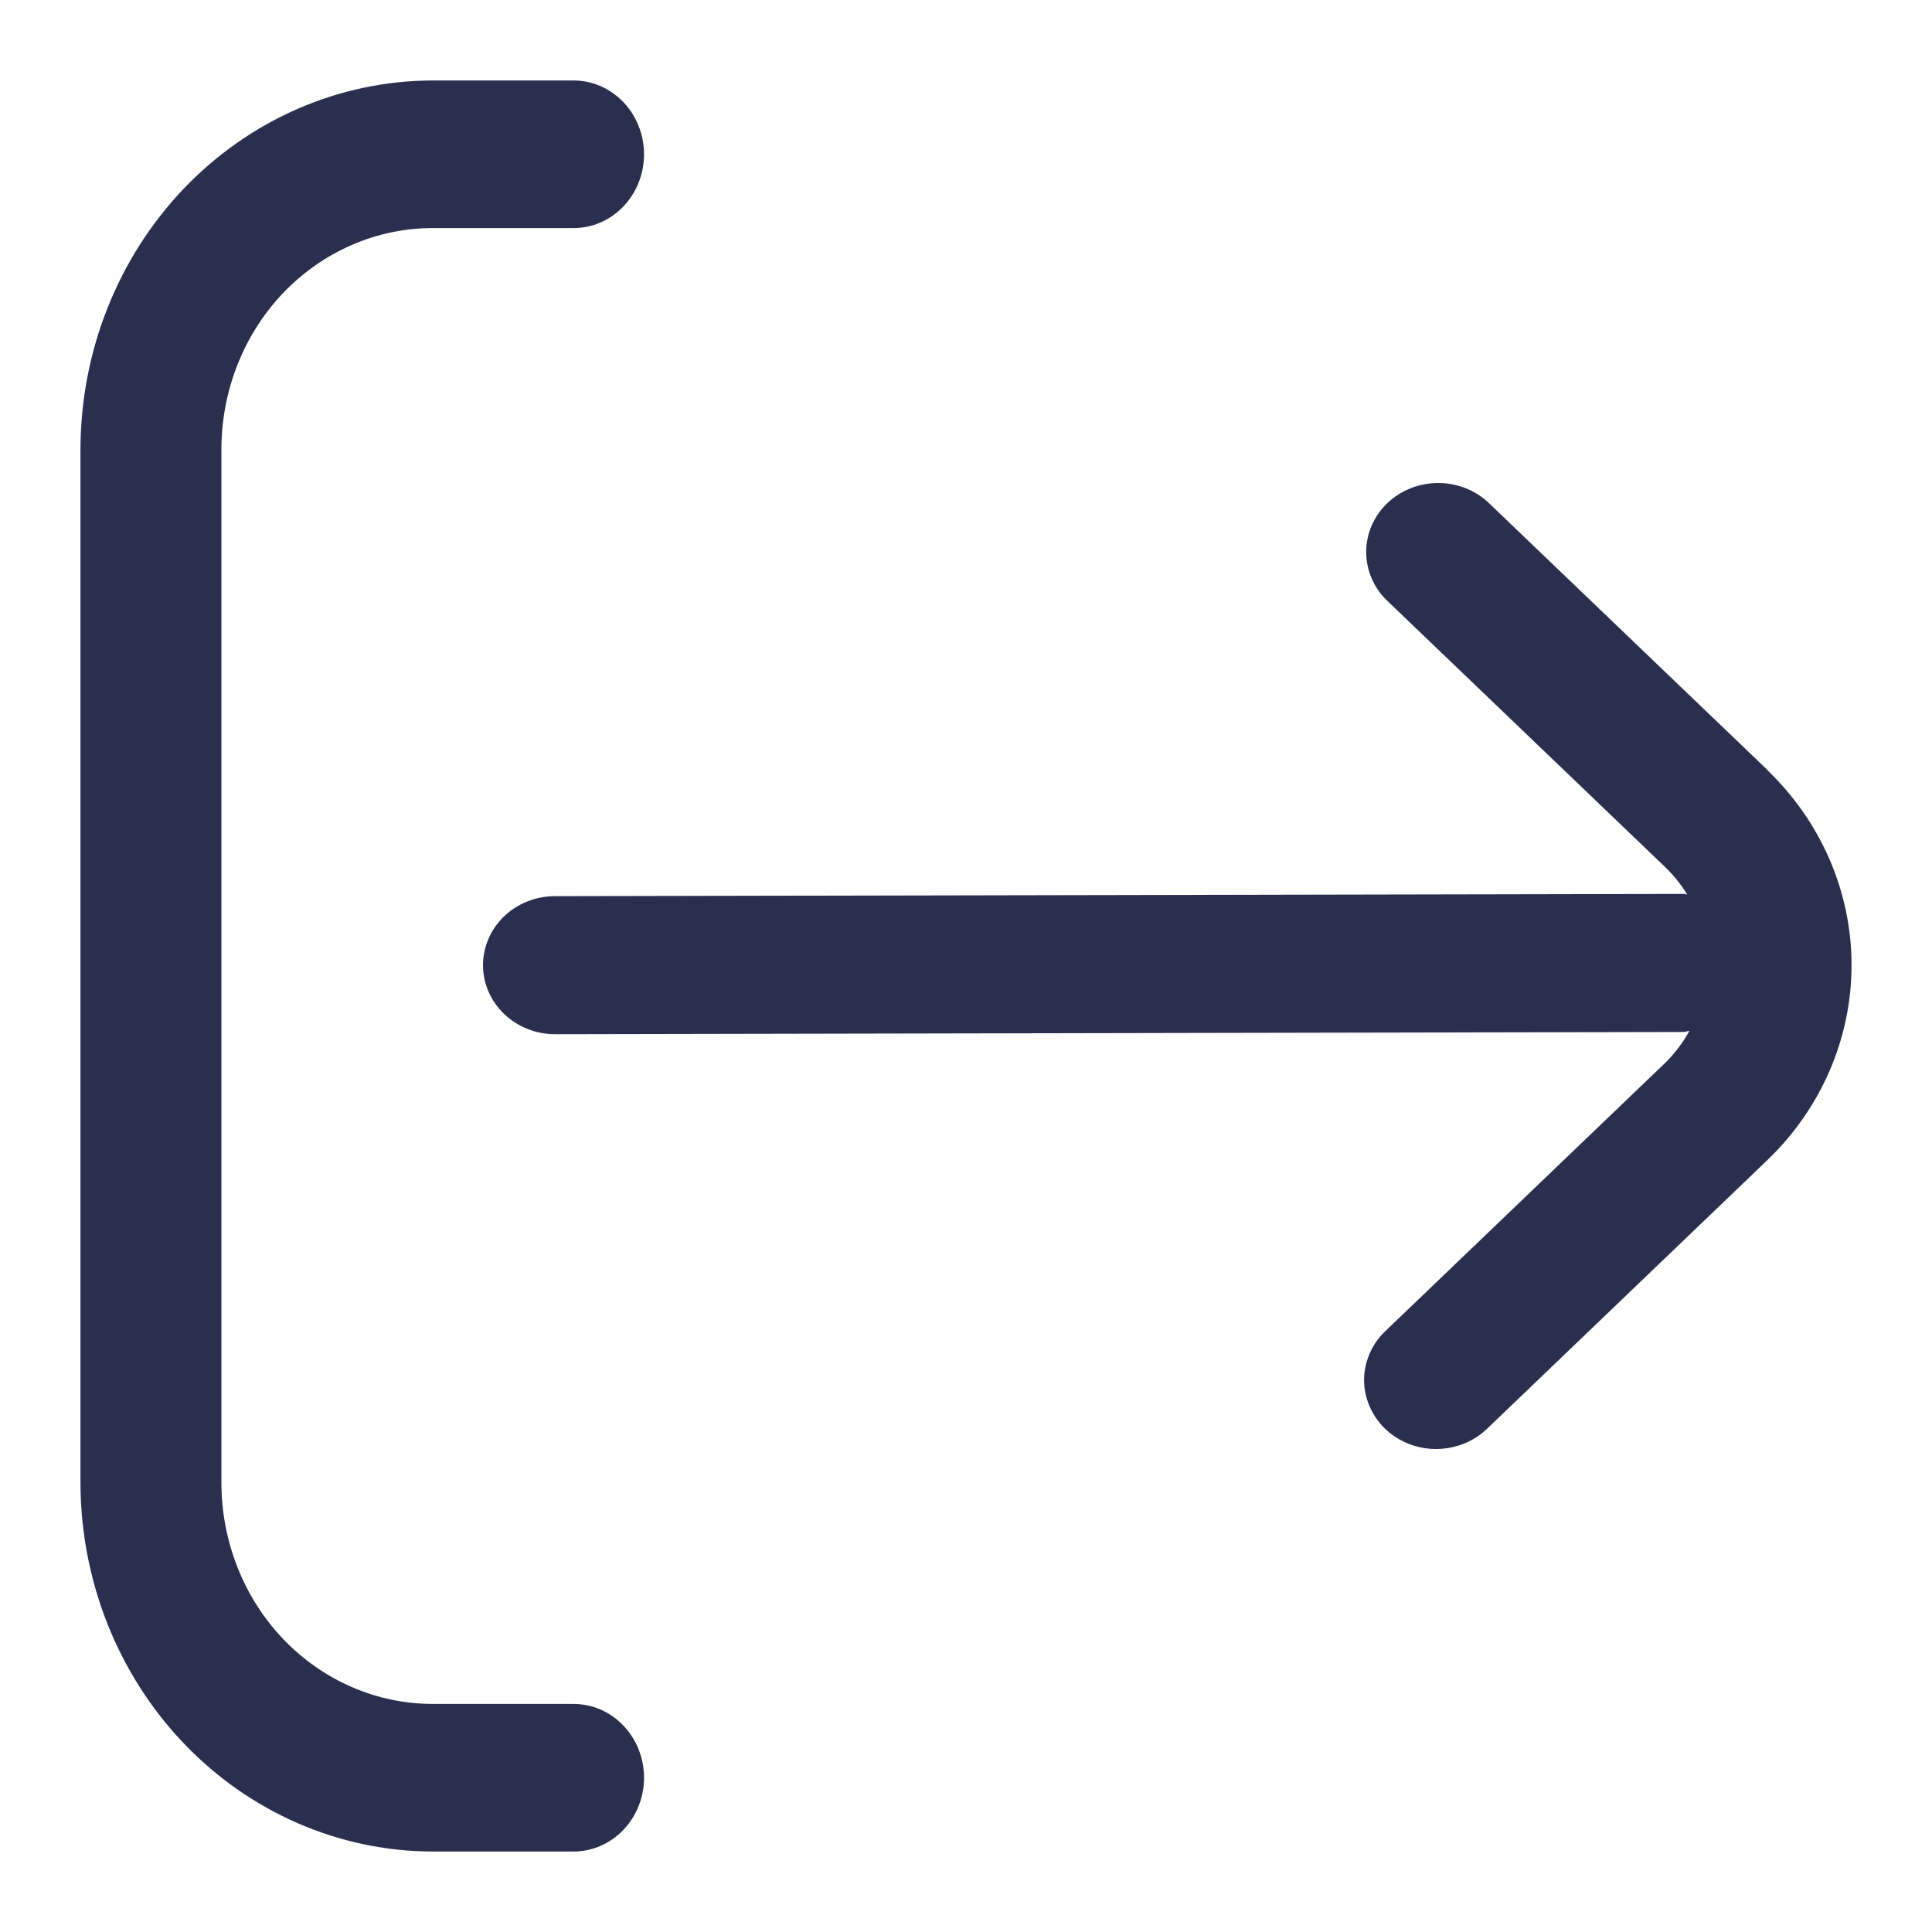 <svg
	xmlns="http://www.w3.org/2000/svg"
	width="20"
	height="20"
	viewBox="0 0 20 20"
	fill="none"
>
	<g clip-path="url(#clip0_983_16058)">
	<path
			d="M18.297 7.971L15.406 5.201C15.265 5.07 15.077 4.998 14.881 5C14.686 5.002 14.499 5.077 14.361 5.209C14.223 5.342 14.144 5.521 14.143 5.708C14.141 5.895 14.216 6.076 14.352 6.211L17.243 8.981C17.329 9.065 17.404 9.159 17.466 9.26C17.455 9.26 17.446 9.254 17.435 9.254L5.745 9.277C5.548 9.277 5.358 9.352 5.218 9.486C5.079 9.62 5 9.802 5 9.991C5 10.181 5.079 10.362 5.218 10.496C5.358 10.63 5.548 10.706 5.745 10.706L17.431 10.683C17.451 10.683 17.469 10.673 17.489 10.671C17.423 10.792 17.339 10.903 17.24 11.001L14.349 13.772C14.277 13.838 14.221 13.917 14.182 14.004C14.143 14.091 14.122 14.185 14.121 14.28C14.12 14.374 14.139 14.468 14.177 14.556C14.214 14.644 14.27 14.724 14.339 14.791C14.409 14.858 14.493 14.911 14.584 14.947C14.676 14.983 14.774 15.001 14.873 15C14.972 14.999 15.07 14.979 15.161 14.942C15.252 14.905 15.334 14.85 15.403 14.782L18.294 12.011C18.853 11.475 19.167 10.749 19.167 9.991C19.167 9.234 18.853 8.507 18.294 7.971H18.297Z"
			fill="#2A2F4F"
	/>
	<path
			d="M5.937 17.639H4.479C3.899 17.639 3.343 17.397 2.932 16.968C2.522 16.538 2.292 15.955 2.292 15.347V4.653C2.292 4.045 2.522 3.462 2.932 3.032C3.343 2.603 3.899 2.361 4.479 2.361H5.937C6.131 2.361 6.316 2.281 6.453 2.137C6.59 1.994 6.667 1.8 6.667 1.597C6.667 1.395 6.59 1.2 6.453 1.057C6.316 0.914 6.131 0.833 5.937 0.833H4.479C3.513 0.835 2.586 1.237 1.902 1.953C1.219 2.669 0.834 3.64 0.833 4.653L0.833 15.347C0.834 16.36 1.219 17.331 1.902 18.047C2.586 18.763 3.513 19.165 4.479 19.167H5.937C6.131 19.167 6.316 19.086 6.453 18.943C6.59 18.8 6.667 18.605 6.667 18.403C6.667 18.2 6.59 18.006 6.453 17.863C6.316 17.719 6.131 17.639 5.937 17.639Z"
			fill="#2A2F4F"
	/>
	</g>
	<defs>
	<clipPath id="clip0_983_16058">
			<rect width="20" height="20" fill="white" />
	</clipPath>
	</defs>
</svg>